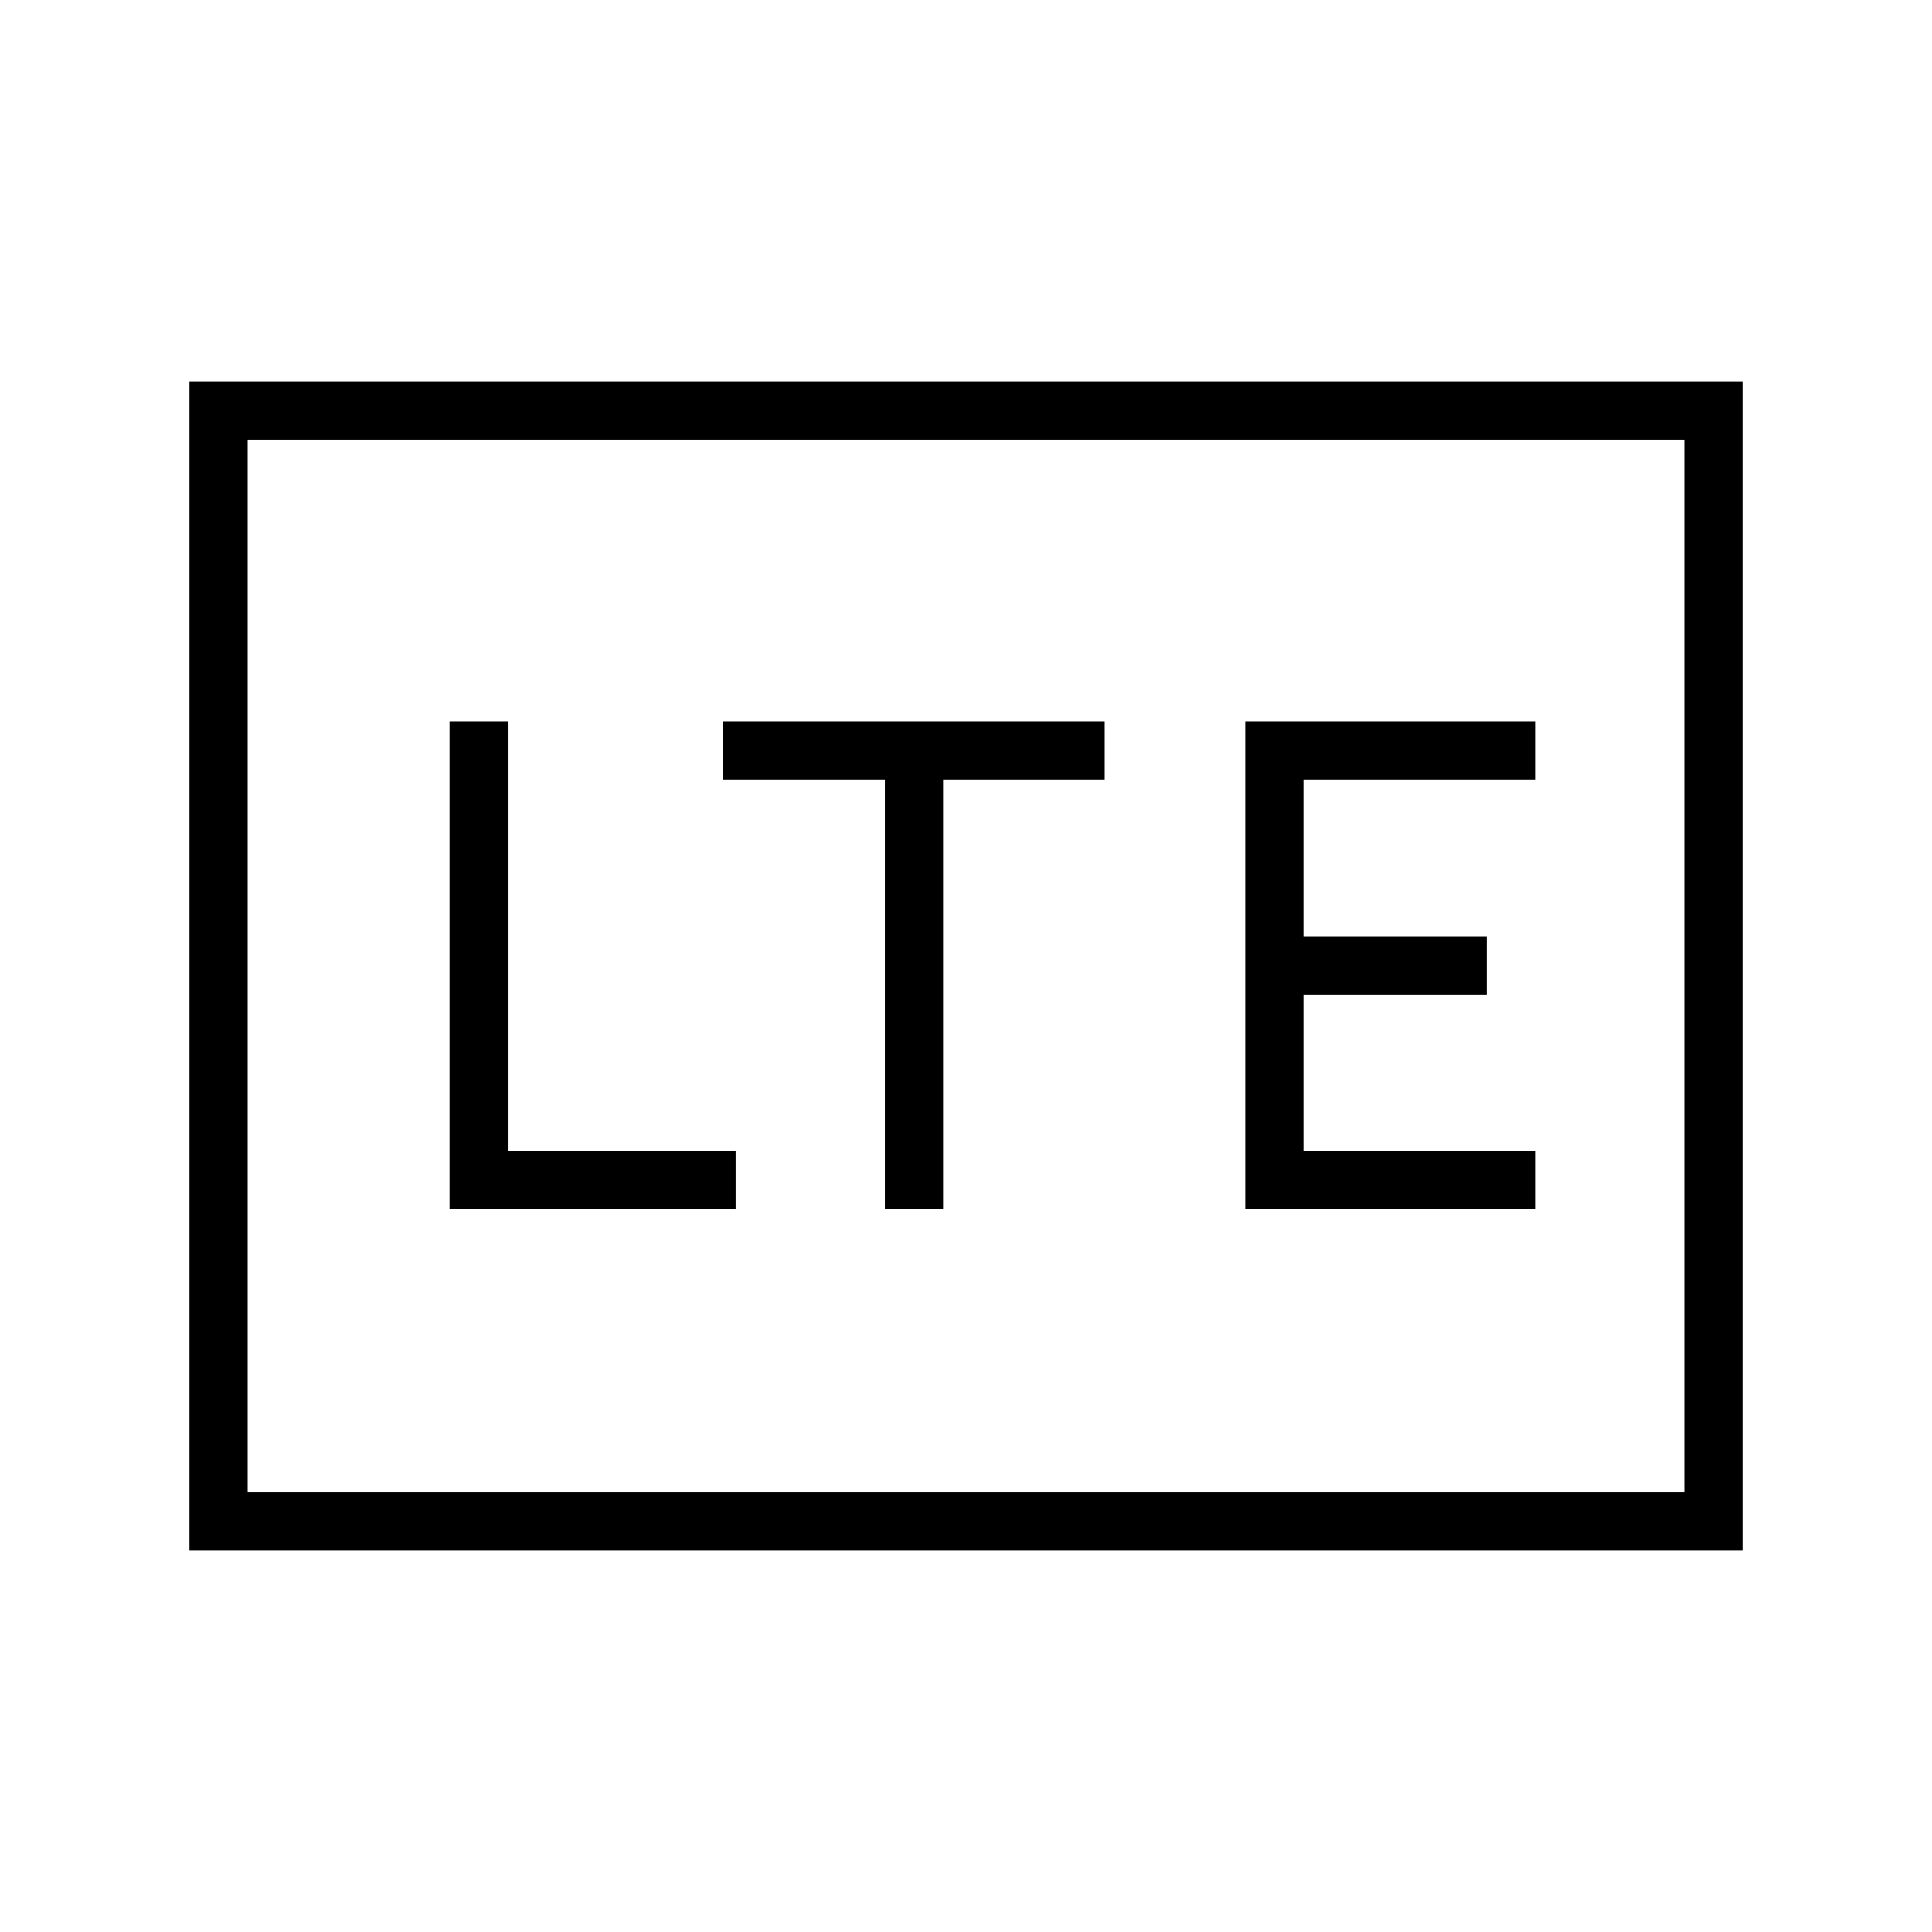 <svg xmlns="http://www.w3.org/2000/svg" height="20" viewBox="0 96 960 960" width="20"><path d="M223.384 696.923h142.154V668h-113.23V454.461h-28.924v242.462Zm216.308 0h28.923V483.385h80.308v-28.924H359.384v28.924h80.308v213.538Zm179.077 0h144V668H647.692v-77.846h91.077v-28.923h-91.077v-77.846h115.077v-28.924h-144v242.462ZM94.154 866.462V285.538h771.692v580.924H94.154Zm28.923-28.924h713.846V314.462H123.077v523.076Zm0 0V314.462v523.076Z"/></svg>